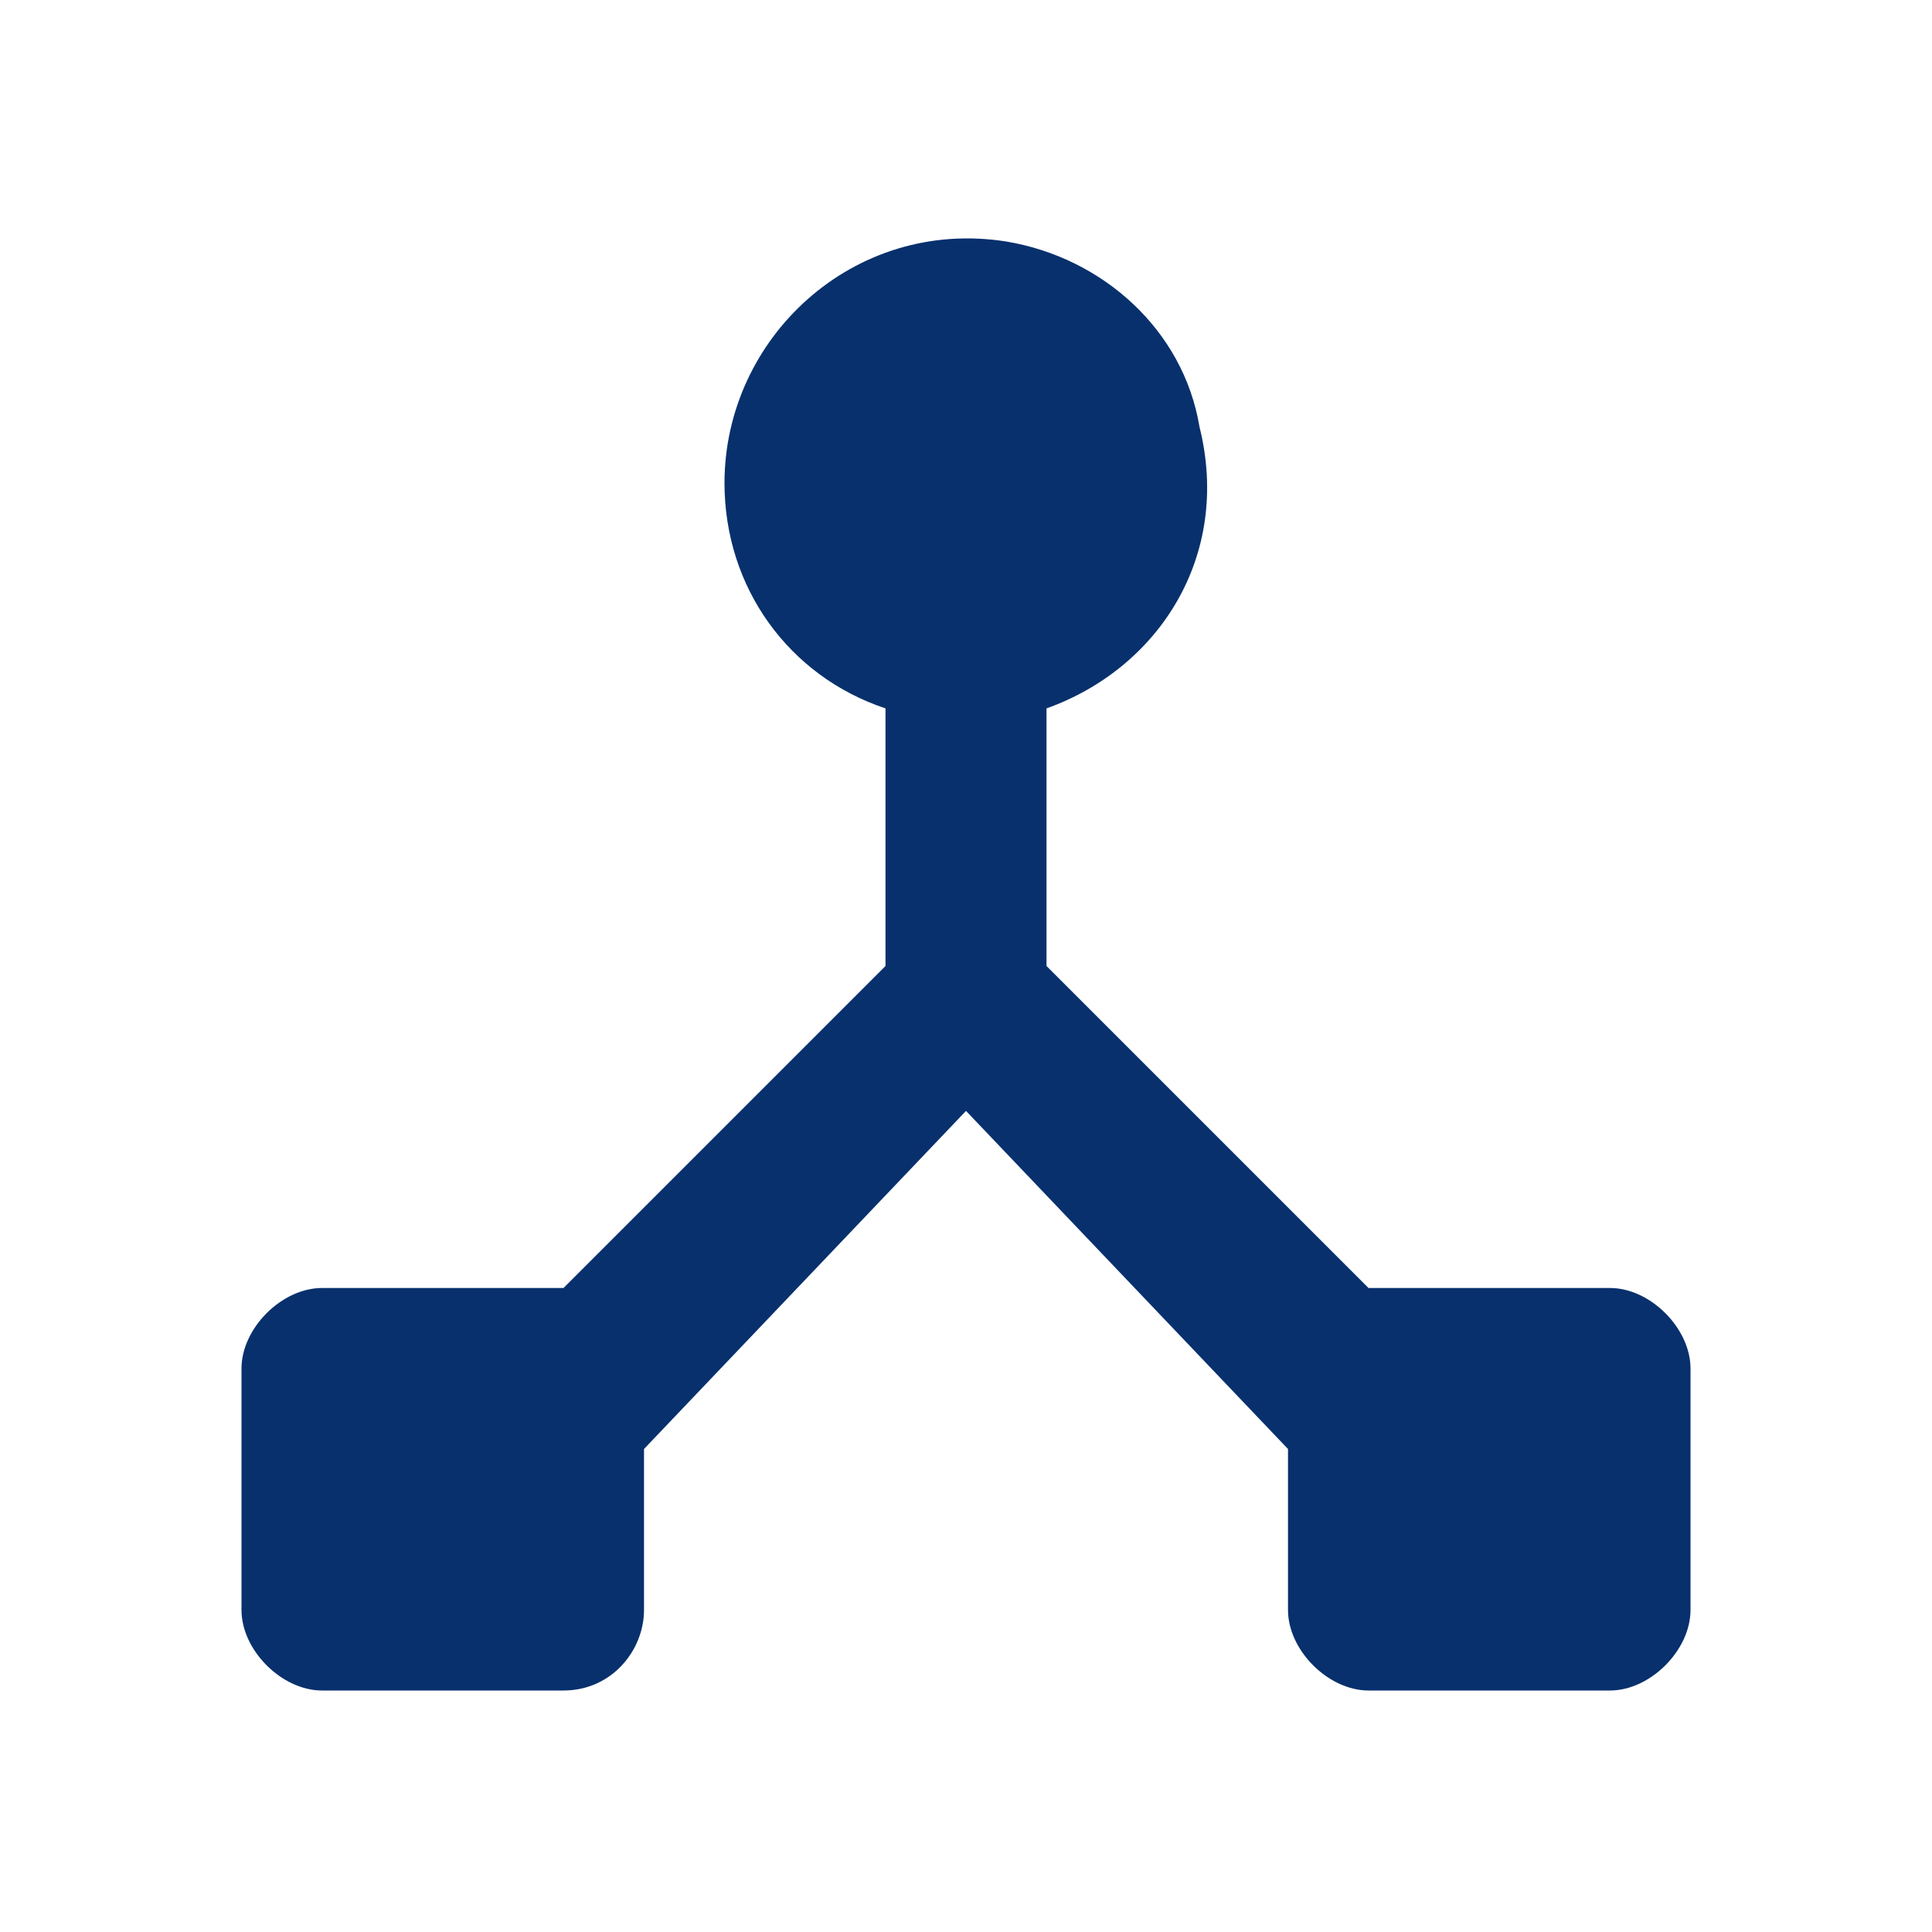 <?xml version="1.0" encoding="utf-8"?>
<!-- Generator: Adobe Illustrator 24.2.1, SVG Export Plug-In . SVG Version: 6.00 Build 0)  -->
<svg version="1.1" id="Layer_1" xmlns="http://www.w3.org/2000/svg" xmlns:xlink="http://www.w3.org/1999/xlink" x="0px" y="0px"
	 viewBox="0 0 24 24" style="enable-background:new 0 0 24 24;" xml:space="preserve">
<style type="text/css">
	.st0{fill:#07306D;}
</style>
<path class="st0" d="M17,16l-4-4V8.8c1.4-0.5,2.3-1.9,1.9-3.5c-0.2-1.2-1.2-2.1-2.4-2.3C10.6,2.7,9,4.2,9,6c0,1.3,0.8,2.4,2,2.8V12
	l-4,4H4c-0.5,0-1,0.5-1,1v3c0,0.5,0.5,1,1,1h3c0.6,0,1-0.5,1-1v-2l4-4.2l4,4.2v2c0,0.5,0.5,1,1,1h3c0.5,0,1-0.5,1-1v-3
	c0-0.5-0.5-1-1-1H17z"/>
</svg>
